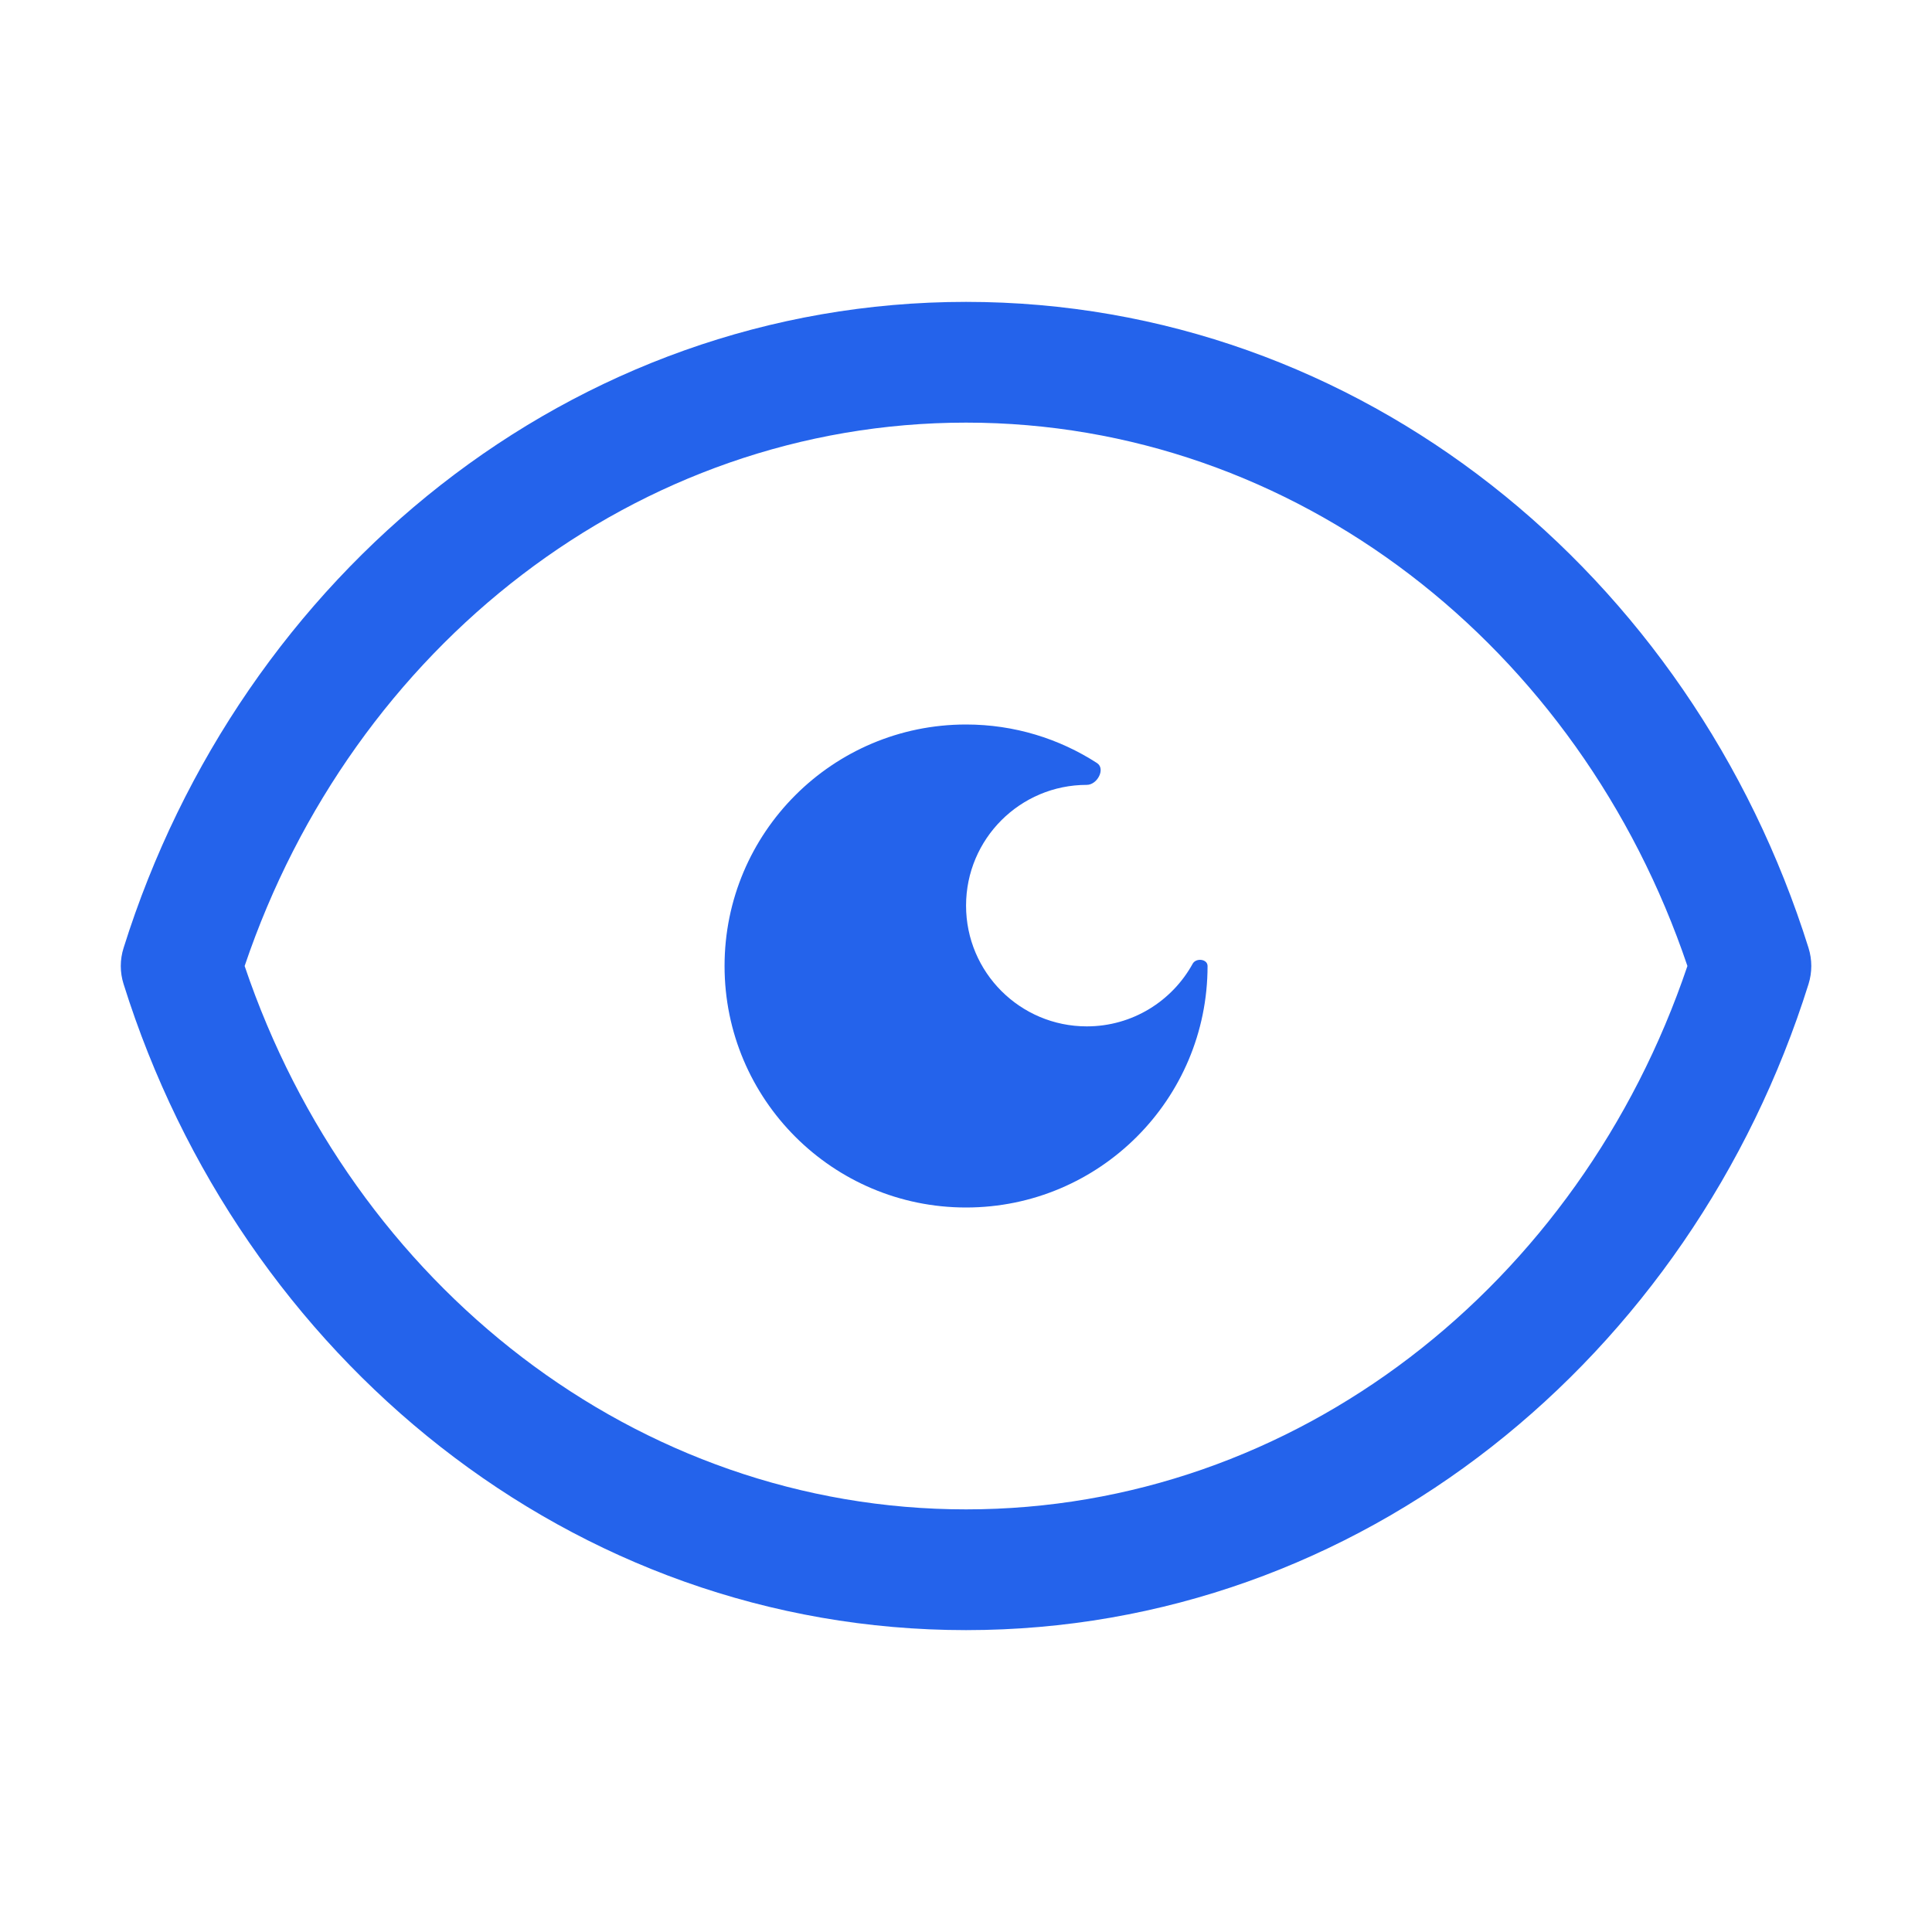 <svg width="32" height="32" viewBox="0 0 32 32" fill="none" xmlns="http://www.w3.org/2000/svg">
<path fill-rule="evenodd" clip-rule="evenodd" d="M4.052 16C5.838 21.286 10.543 25 16.001 25C21.458 25 26.164 21.286 27.949 16C26.164 10.714 21.458 7 16.001 7C10.543 7 5.838 10.714 4.052 16ZM2.047 15.701C3.984 9.521 9.468 5 16.001 5C22.533 5 28.018 9.521 29.955 15.701C30.016 15.896 30.016 16.104 29.955 16.299C28.018 22.479 22.533 27 16.001 27C9.468 27 3.984 22.479 2.047 16.299C1.985 16.104 1.985 15.896 2.047 15.701Z" fill="#2463EB"/>
<path fill-rule="evenodd" clip-rule="evenodd" d="M16.001 20C18.21 20 20.001 18.209 20.001 16C20.001 15.883 19.81 15.861 19.754 15.963C19.414 16.581 18.756 17 18.001 17C16.896 17 16.001 16.105 16.001 15C16.001 13.895 16.896 13 18.001 13C18.175 13 18.316 12.733 18.169 12.638C17.545 12.235 16.8 12 16.001 12C13.792 12 12.001 13.791 12.001 16C12.001 18.209 13.792 20 16.001 20Z" fill="#2463EB"/>
</svg>
